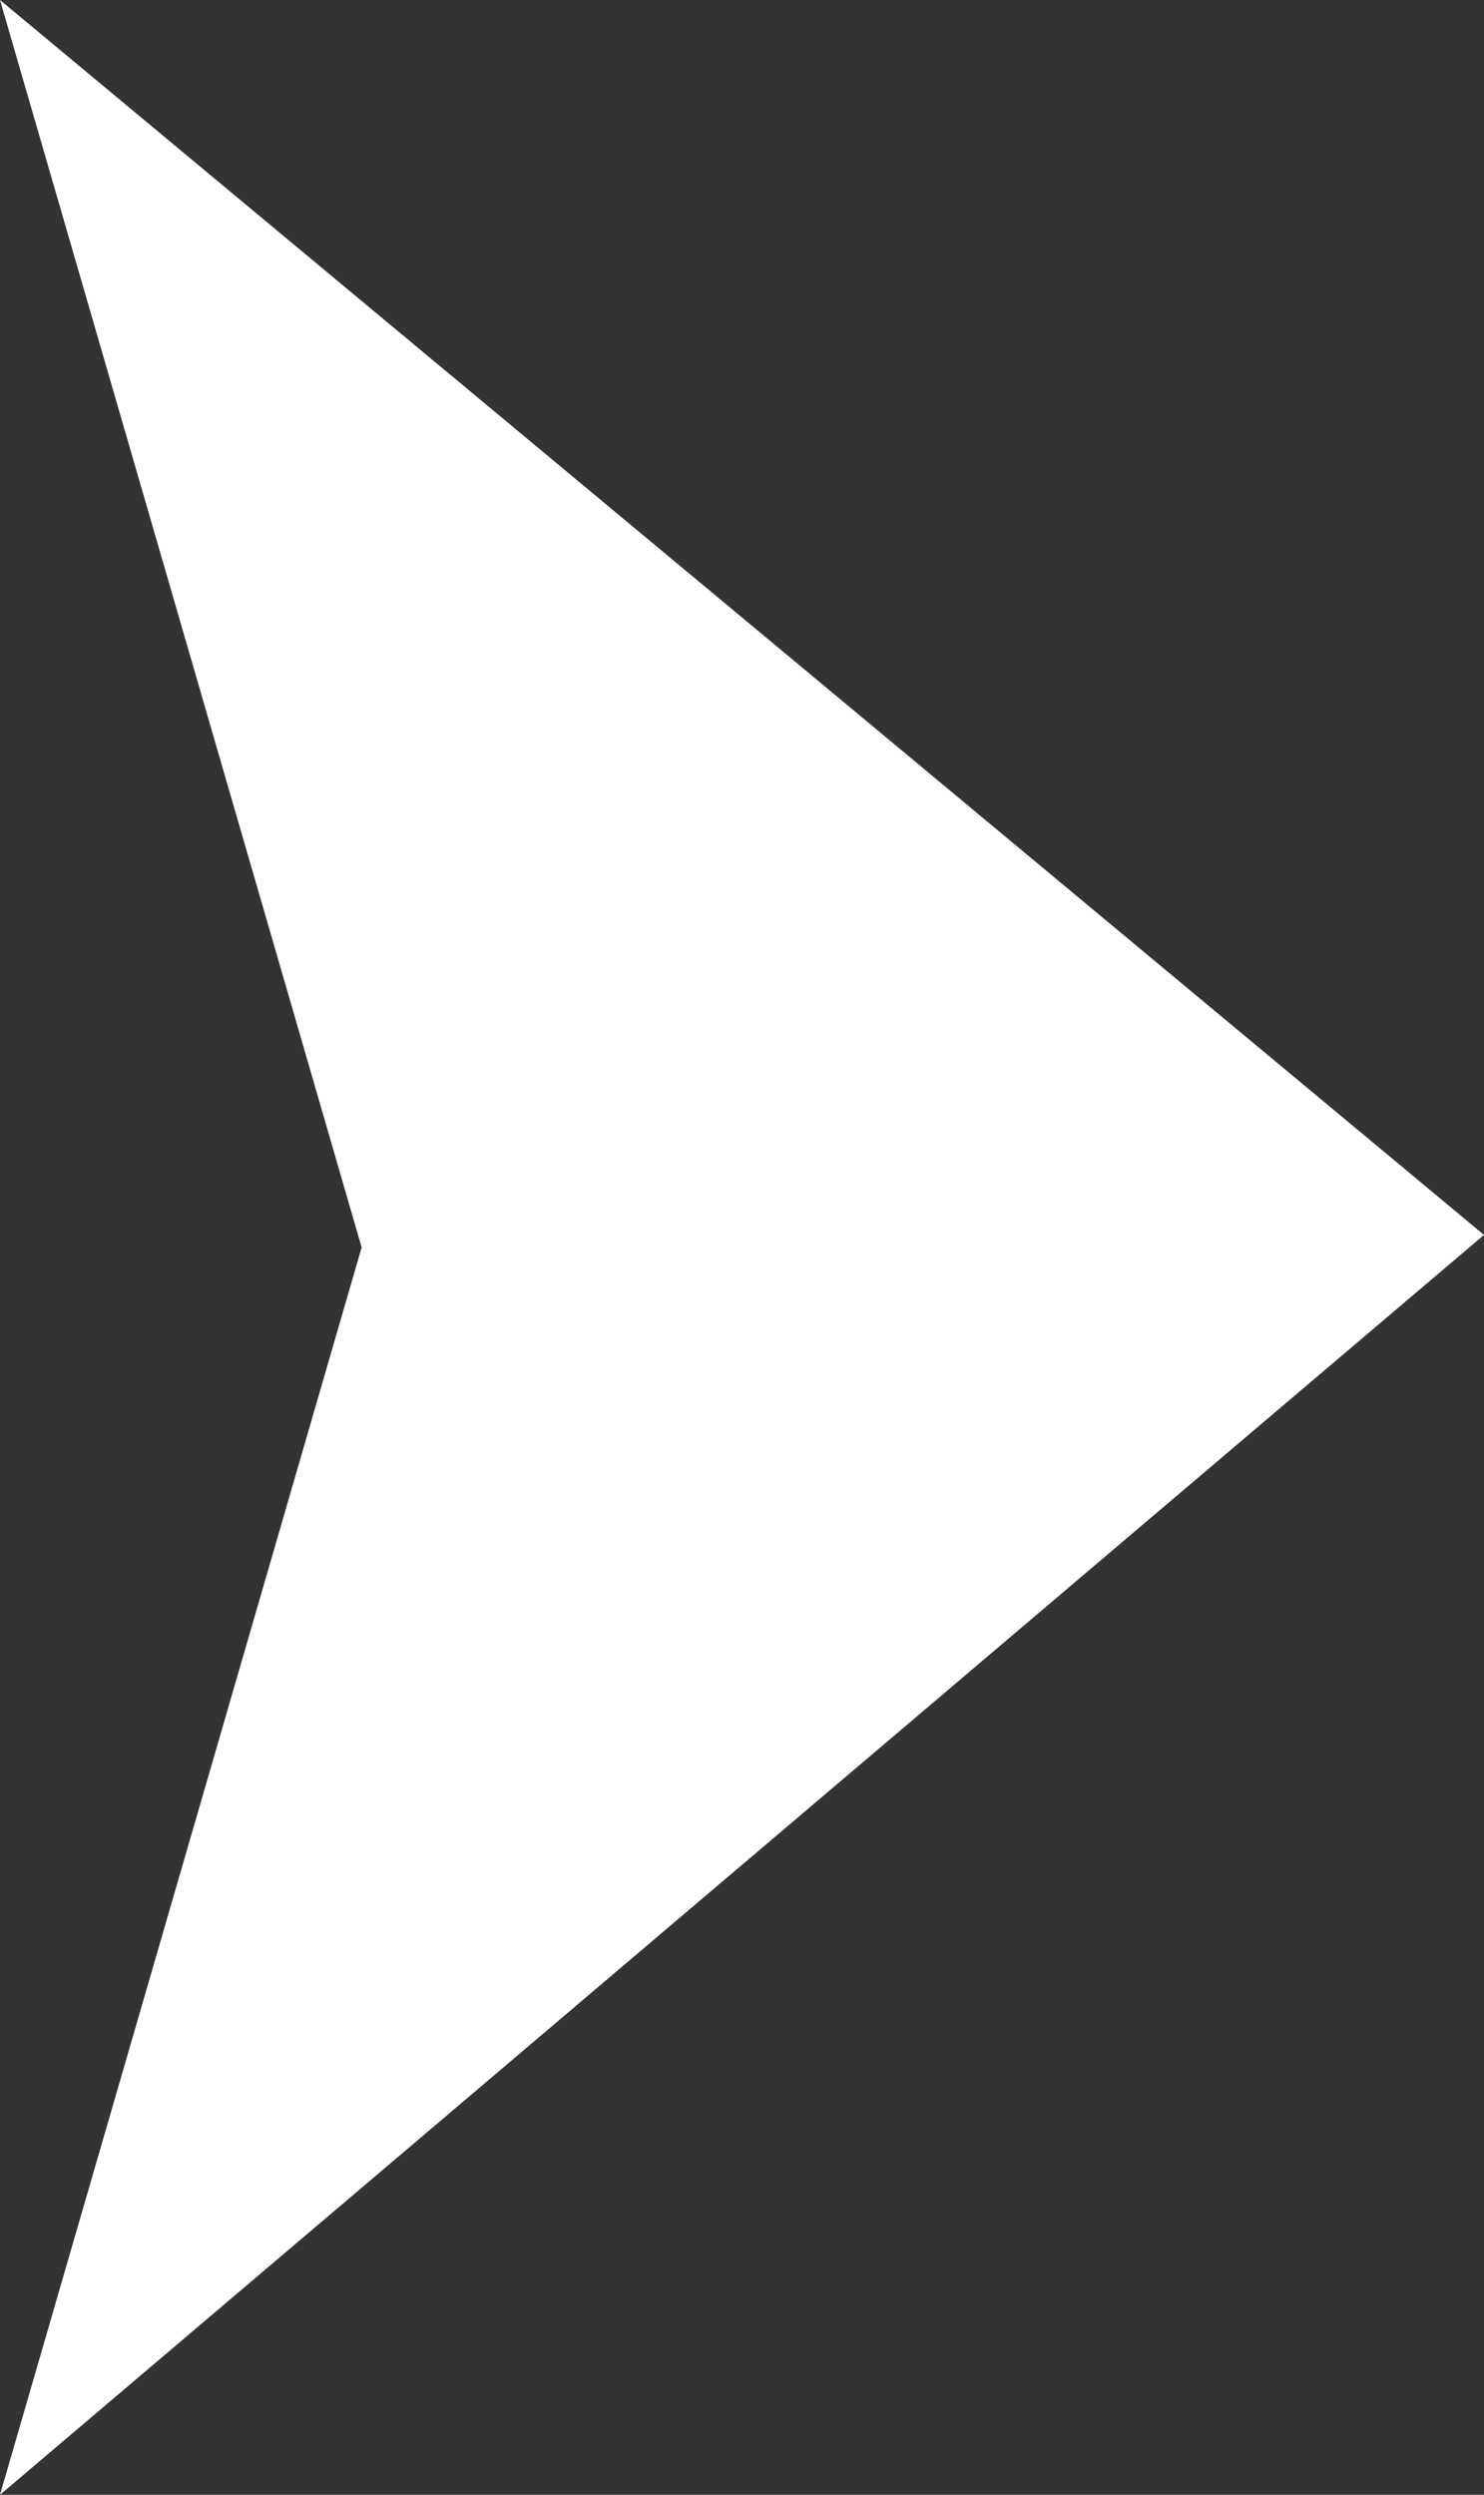 <?xml version="1.0" encoding="utf-8"?>
<!-- Generator: Adobe Illustrator 18.1.0, SVG Export Plug-In . SVG Version: 6.00 Build 0)  -->
<svg version="1.1" id="Layer_1" xmlns="http://www.w3.org/2000/svg" xmlns:xlink="http://www.w3.org/1999/xlink" x="0px" y="0px"
	 viewBox="0 0 11.9 20" style="enable-background:new 0 0 11.9 20;" xml:space="preserve">
<rect x="0" y="0" width="11.9" height="20" fill="#333333" stroke="none"/>
<style type="text/css">
	.st0{fill-rule:evenodd;clip-rule:evenodd;enable-background:new;}
	.st0{ fill: #FFF; }
</style>
<polygon class="st0" points="0,20 0,20 11.9,9.9 0,0 2.9,10 "/>
</svg>
